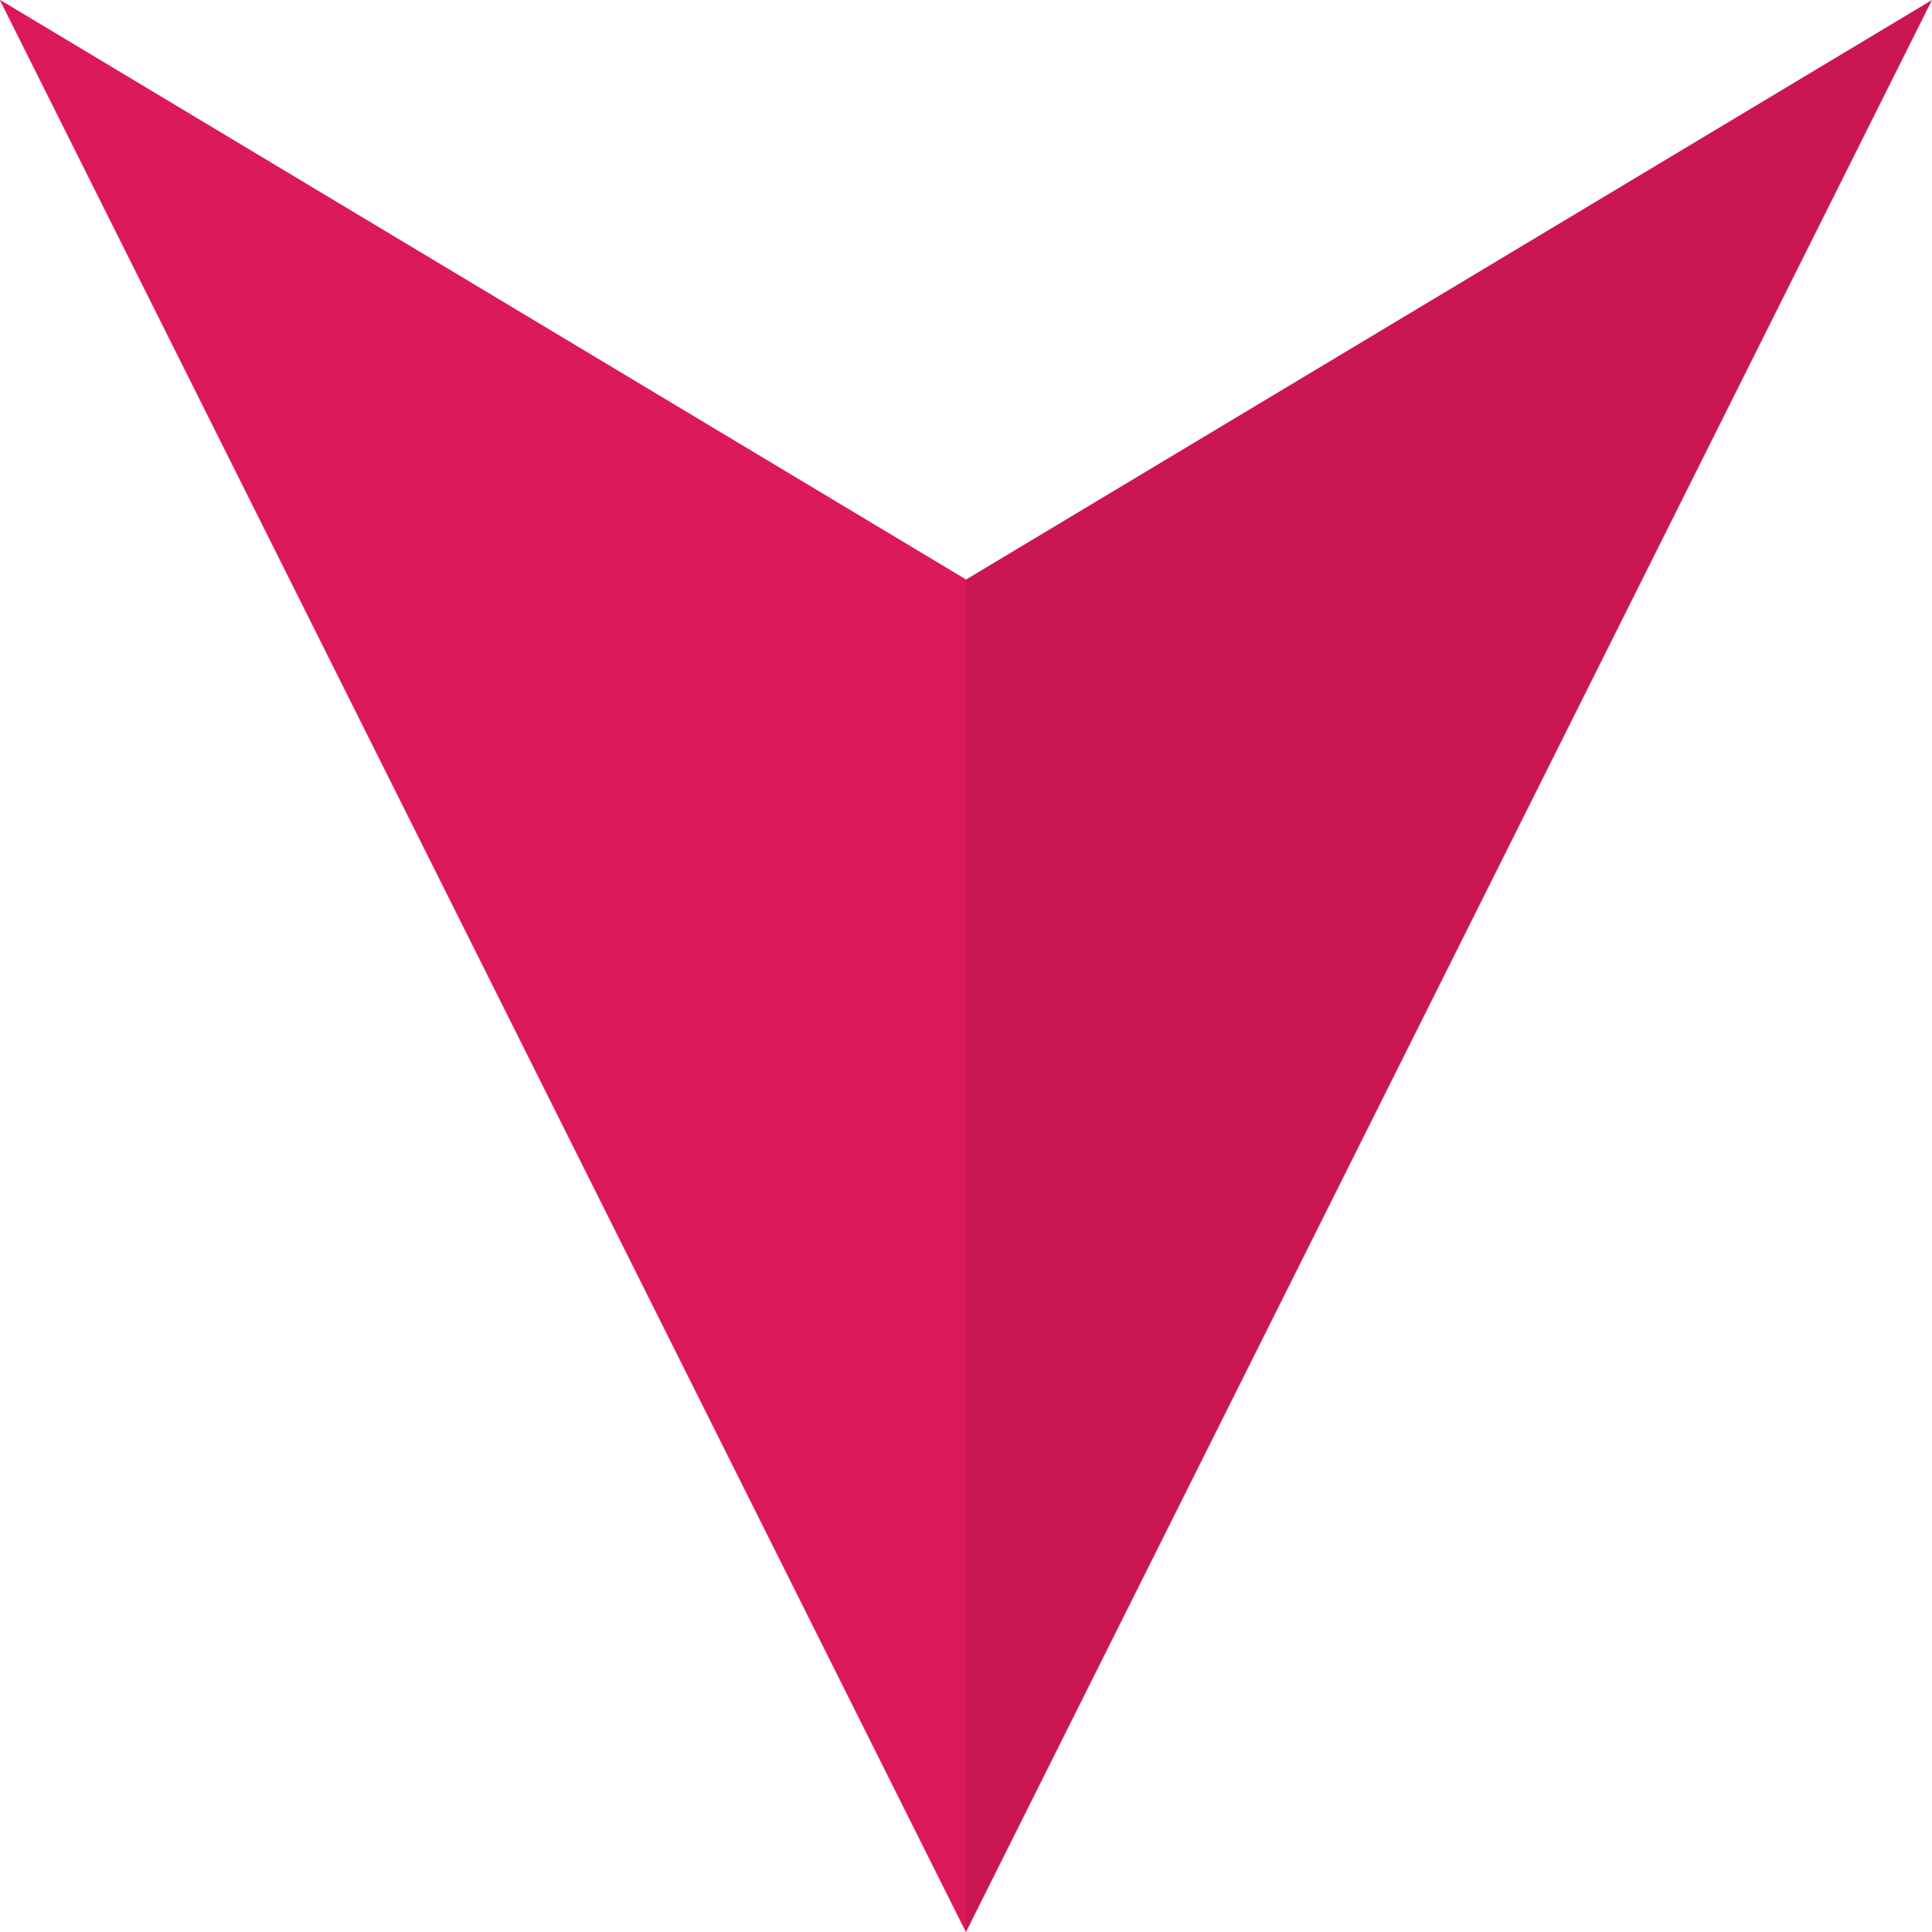 <svg xmlns="http://www.w3.org/2000/svg" width="100" height="100" viewBox="0 0 100 100">
    <path id="arrow" fill="#CA1655" d="M 50,100 L 0,0 L 50,30 L 100,0"/>
    <path id="arrow" fill="#DC185D" d="M 50,100 L 0,0 L 50,30"/>
</svg>